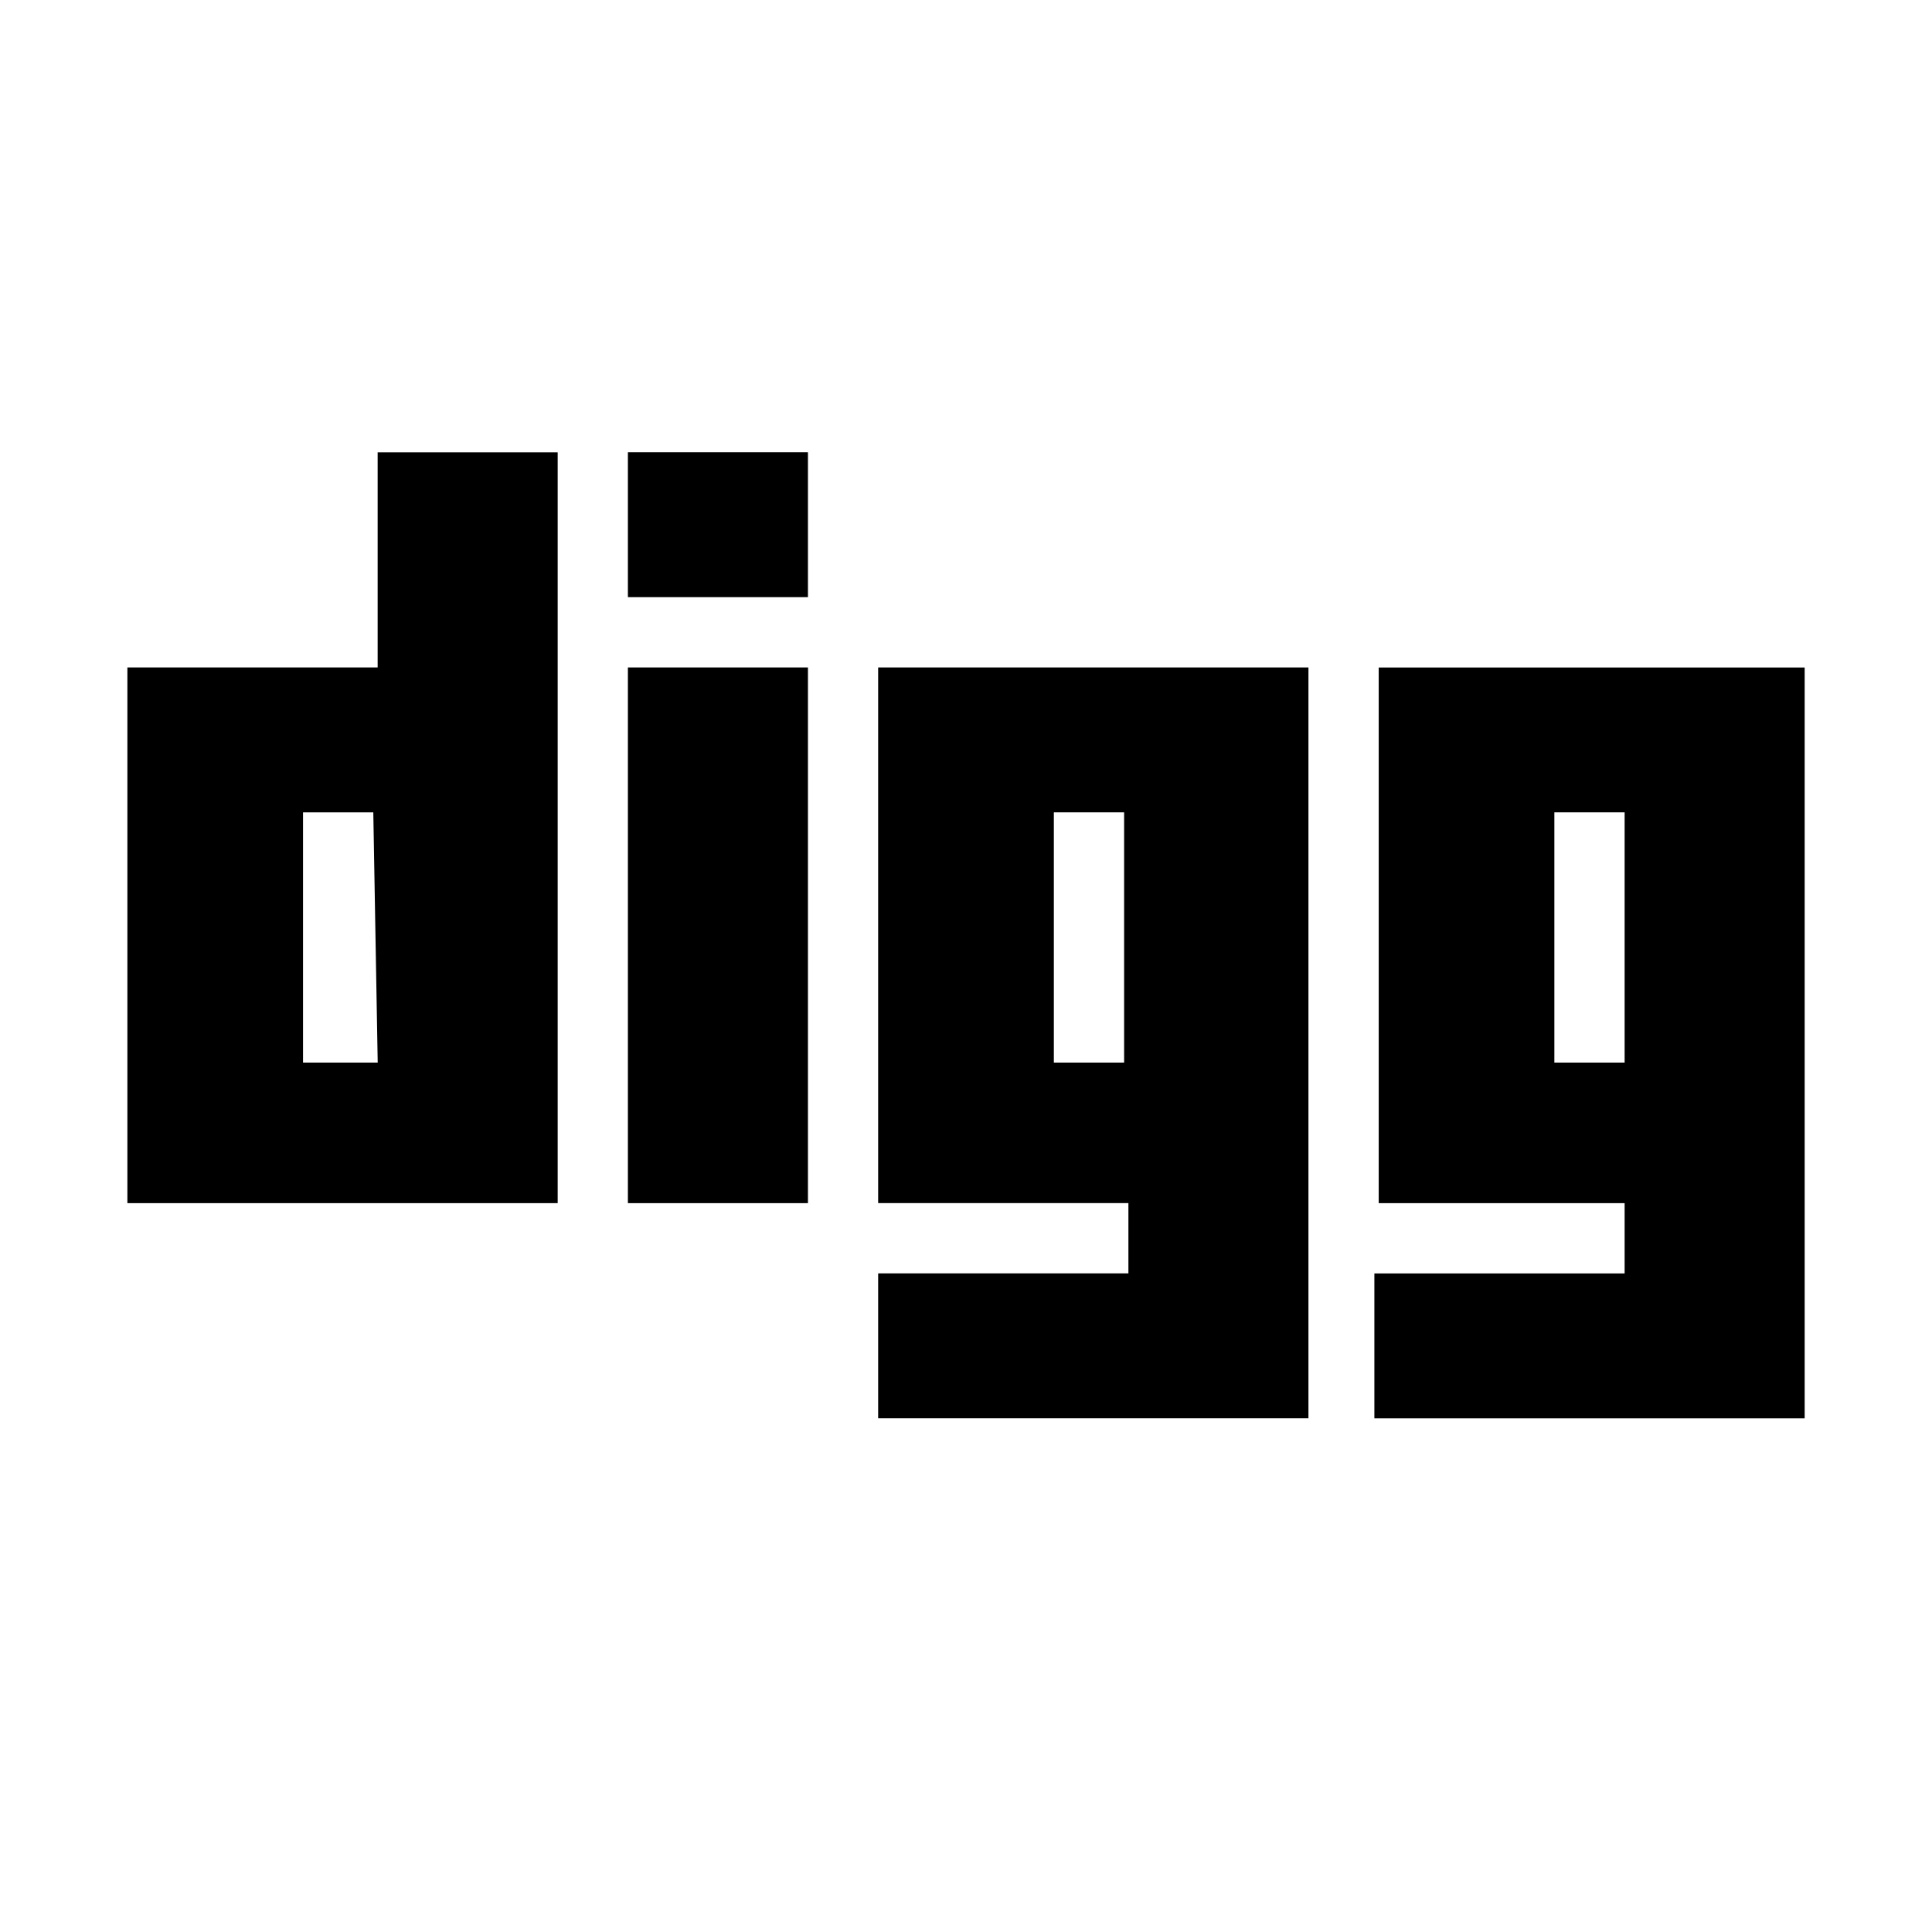 <!-- Generated by IcoMoon.io -->
<svg version="1.1" xmlns="http://www.w3.org/2000/svg" width="32" height="32" viewBox="0 0 32 32">
<title>icon_digg</title>
<path d="M6.255 11.055h-4.145v8.873h7.127v-12.436h-2.982v3.564zM6.255 17.6h-1.236v-4.145h1.164l0.073 4.145z"></path>
<path d="M10.4 11.055h2.982v8.873h-2.982v-8.873z"></path>
<path d="M10.4 7.491h2.982v2.4h-2.982v-2.4z"></path>
<path d="M14.545 19.927h4.145v1.164h-4.145v2.4h7.127v-12.436h-7.127v8.873zM17.455 13.455h1.164v4.145h-1.164v-4.145z"></path>
<path d="M22.836 11.055v8.873h4.073v1.164h-4.145v2.4h7.127v-12.436h-7.055zM26.909 17.6h-1.164v-4.145h1.164v4.145z"></path>
</svg>
